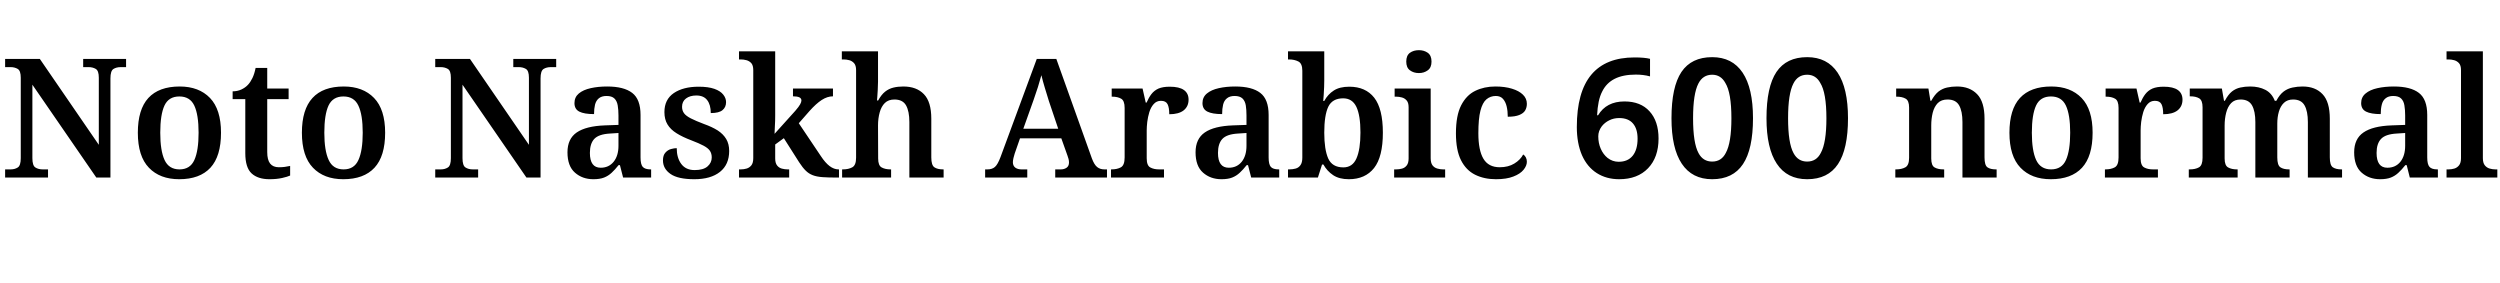 <svg xmlns="http://www.w3.org/2000/svg" xmlns:xlink="http://www.w3.org/1999/xlink" width="361.296" height="40.872"><path fill="black" d="M6.94 25.66L0.74 25.66L0.74 24.48L1.54 24.48Q2.14 24.48 2.57 24.20Q3 23.93 3 22.85L3 22.85L3 11.23Q3 10.22 2.56 9.96Q2.11 9.70 1.54 9.70L1.54 9.70L0.74 9.70L0.74 8.52L5.76 8.52L14.28 20.93L14.28 11.23Q14.28 10.22 13.84 9.96Q13.39 9.70 12.82 9.70L12.82 9.70L12.02 9.70L12.02 8.52L18.22 8.52L18.22 9.70L17.45 9.70Q16.82 9.70 16.39 9.97Q15.96 10.25 15.96 11.33L15.96 11.33L15.96 25.66L13.92 25.66L4.68 12.24L4.68 22.85Q4.68 23.93 5.11 24.20Q5.54 24.48 6.17 24.48L6.17 24.48L6.94 24.48L6.94 25.66ZM25.90 25.90L25.90 25.90Q23.11 25.90 21.52 24.24Q19.92 22.58 19.92 19.18L19.92 19.18Q19.92 15.82 21.44 14.16Q22.97 12.50 25.97 12.50L25.97 12.50Q28.75 12.50 30.35 14.16Q31.94 15.82 31.94 19.18L31.94 19.18Q31.94 22.58 30.41 24.24Q28.87 25.90 25.90 25.90ZM25.94 24.48L25.94 24.48Q27.48 24.48 28.09 23.12Q28.70 21.77 28.70 19.18L28.70 19.18Q28.70 16.58 28.08 15.26Q27.46 13.94 25.92 13.94L25.92 13.94Q24.38 13.94 23.77 15.25Q23.16 16.56 23.16 19.18L23.16 19.18Q23.16 21.77 23.78 23.12Q24.41 24.48 25.94 24.48ZM38.95 25.90L38.95 25.90Q37.27 25.90 36.36 25.06Q35.45 24.22 35.45 22.13L35.45 22.13L35.45 14.33L33.62 14.33L33.62 13.20Q34.30 13.20 34.87 12.94Q35.45 12.67 35.83 12.26L35.83 12.26Q36.19 11.88 36.48 11.28Q36.77 10.68 36.94 9.82L36.94 9.82L38.62 9.82L38.62 12.79L41.71 12.79L41.71 14.33L38.62 14.33L38.62 21.98Q38.62 23.11 39.04 23.64Q39.46 24.17 40.30 24.17L40.30 24.17Q40.75 24.17 41.15 24.12Q41.54 24.07 41.93 23.98L41.93 23.98L41.93 25.37Q41.57 25.54 40.78 25.72Q39.98 25.90 38.95 25.90ZM49.61 25.90L49.61 25.90Q46.82 25.90 45.23 24.24Q43.63 22.58 43.63 19.18L43.63 19.18Q43.63 15.82 45.16 14.16Q46.68 12.50 49.68 12.50L49.68 12.50Q52.46 12.50 54.06 14.16Q55.66 15.82 55.66 19.18L55.66 19.18Q55.66 22.58 54.12 24.24Q52.58 25.90 49.61 25.90ZM49.66 24.48L49.66 24.48Q51.19 24.48 51.80 23.12Q52.42 21.77 52.42 19.18L52.42 19.18Q52.42 16.58 51.79 15.26Q51.17 13.94 49.63 13.94L49.63 13.94Q48.10 13.94 47.48 15.25Q46.87 16.56 46.87 19.18L46.87 19.18Q46.87 21.77 47.50 23.12Q48.12 24.48 49.66 24.48ZM69.10 25.66L62.90 25.66L62.90 24.48L63.70 24.48Q64.30 24.48 64.73 24.20Q65.16 23.93 65.16 22.85L65.16 22.85L65.16 11.23Q65.16 10.22 64.72 9.96Q64.27 9.70 63.70 9.70L63.70 9.70L62.90 9.70L62.90 8.52L67.92 8.52L76.44 20.93L76.44 11.23Q76.44 10.22 76.00 9.96Q75.55 9.70 74.98 9.70L74.98 9.70L74.18 9.70L74.18 8.52L80.38 8.52L80.38 9.70L79.61 9.70Q78.98 9.70 78.55 9.97Q78.12 10.25 78.12 11.33L78.12 11.33L78.12 25.66L76.08 25.66L66.84 12.24L66.84 22.85Q66.84 23.93 67.27 24.20Q67.70 24.48 68.33 24.48L68.33 24.48L69.10 24.48L69.10 25.66ZM85.75 25.90L85.75 25.90Q84.17 25.90 83.09 24.95Q82.01 24 82.01 22.01L82.01 22.01Q82.01 20.06 83.35 19.14Q84.70 18.22 87.41 18.12L87.41 18.12L89.38 18.05L89.38 16.68Q89.38 15.86 89.27 15.23Q89.16 14.59 88.79 14.23Q88.42 13.87 87.65 13.87L87.65 13.87Q86.95 13.87 86.54 14.21Q86.14 14.54 85.99 15.13Q85.85 15.72 85.85 16.49L85.85 16.49Q84.43 16.49 83.72 16.13Q83.02 15.77 83.02 14.90L83.02 14.90Q83.02 14.04 83.65 13.51Q84.29 12.98 85.37 12.74Q86.45 12.50 87.74 12.50L87.74 12.50Q90.17 12.50 91.37 13.43Q92.57 14.35 92.57 16.61L92.57 16.61L92.57 22.75Q92.57 23.76 92.89 24.12Q93.22 24.48 94.03 24.48L94.03 24.48L94.10 24.48L94.10 25.66L90.05 25.66L89.59 23.86L89.40 23.86Q88.87 24.53 88.39 24.97Q87.91 25.42 87.30 25.66Q86.69 25.90 85.75 25.90ZM86.81 24.24L86.81 24.24Q87.98 24.24 88.68 23.38Q89.38 22.51 89.38 21.07L89.38 21.07L89.38 19.22L88.15 19.30Q86.52 19.39 85.88 20.08Q85.25 20.76 85.25 22.10L85.25 22.10Q85.25 24.24 86.81 24.24ZM100.34 25.90L100.34 25.90Q97.99 25.90 96.90 25.14Q95.81 24.38 95.81 23.18L95.81 23.18Q95.81 22.44 96.16 22.06Q96.50 21.67 96.97 21.54Q97.44 21.41 97.80 21.41L97.80 21.41Q97.80 22.82 98.46 23.70Q99.12 24.58 100.39 24.58L100.39 24.58Q101.64 24.58 102.25 24.05Q102.86 23.52 102.86 22.75L102.86 22.75Q102.86 22.20 102.60 21.80Q102.34 21.41 101.69 21.06Q101.04 20.71 99.91 20.28L99.91 20.28Q98.64 19.80 97.78 19.26Q96.91 18.72 96.47 17.99Q96.02 17.26 96.02 16.20L96.02 16.20Q96.02 14.38 97.38 13.45Q98.74 12.53 100.97 12.53L100.97 12.53Q102.36 12.53 103.24 12.84Q104.11 13.15 104.52 13.67Q104.93 14.18 104.93 14.76L104.93 14.76Q104.93 15.50 104.41 15.92Q103.90 16.34 102.72 16.34L102.72 16.34Q102.72 15.14 102.20 14.47Q101.69 13.80 100.63 13.80L100.63 13.80Q99.72 13.80 99.14 14.23Q98.57 14.66 98.57 15.43L98.57 15.43Q98.57 15.98 98.86 16.37Q99.14 16.75 99.84 17.11Q100.54 17.47 101.76 17.93L101.76 17.93Q102.91 18.34 103.72 18.85Q104.52 19.37 104.95 20.09Q105.38 20.81 105.38 21.82L105.38 21.82Q105.38 23.78 104.05 24.84Q102.72 25.90 100.34 25.90ZM114.05 25.66L106.80 25.66L106.80 24.48L107.06 24.48Q107.50 24.48 107.90 24.36Q108.31 24.24 108.59 23.89Q108.86 23.54 108.86 22.85L108.86 22.85L108.86 10.13Q108.86 9.46 108.58 9.13Q108.29 8.81 107.88 8.70Q107.47 8.59 107.06 8.59L107.06 8.59L106.80 8.59L106.80 7.42L112.03 7.42L112.03 16.68Q112.03 16.99 112.02 17.45Q112.01 17.90 111.98 18.34Q111.96 18.77 111.95 19.06Q111.94 19.34 111.94 19.34L111.94 19.34L114.94 16.01Q115.46 15.41 115.64 15.07Q115.82 14.74 115.82 14.52L115.82 14.52Q115.82 14.21 115.51 14.06Q115.20 13.92 114.60 13.92L114.60 13.92L114.60 12.79L120.38 12.79L120.38 13.92Q119.57 13.92 118.75 14.45Q117.94 14.98 117 16.03L117 16.03L115.44 17.81L118.63 22.56Q119.26 23.52 119.89 24Q120.53 24.48 121.18 24.48L121.18 24.48L121.25 24.48L121.25 25.66L120.91 25.66Q119.69 25.66 118.86 25.60Q118.03 25.54 117.46 25.32Q116.88 25.10 116.44 24.66Q115.99 24.22 115.49 23.45L115.49 23.45L113.28 19.97L112.03 20.88L112.03 22.90Q112.03 23.57 112.31 23.92Q112.58 24.26 113.00 24.37Q113.42 24.48 113.83 24.48L113.83 24.48L114.05 24.48L114.05 25.66ZM128.78 25.66L121.70 25.66L121.70 24.48L121.80 24.48Q122.62 24.48 123.17 24.18Q123.72 23.88 123.72 22.80L123.72 22.80L123.72 10.13Q123.72 9.46 123.43 9.13Q123.14 8.81 122.74 8.70Q122.33 8.59 121.92 8.59L121.92 8.59L121.66 8.59L121.66 7.42L126.89 7.42L126.89 11.81Q126.89 12.38 126.85 13.01Q126.82 13.63 126.78 14.08Q126.74 14.52 126.74 14.52L126.74 14.52L126.91 14.52Q127.37 13.68 127.91 13.25Q128.45 12.82 129.11 12.66Q129.77 12.50 130.54 12.50L130.54 12.50Q132.46 12.50 133.52 13.61Q134.59 14.71 134.59 17.16L134.59 17.16L134.59 22.75Q134.59 23.88 135.04 24.18Q135.48 24.48 136.30 24.48L136.30 24.48L136.37 24.48L136.37 25.66L131.42 25.66L131.42 17.64Q131.42 16.08 130.94 15.23Q130.46 14.38 129.26 14.38L129.26 14.38Q128.40 14.38 127.88 14.88Q127.37 15.38 127.13 16.25Q126.89 17.11 126.89 18.14L126.89 18.14L126.91 22.90Q126.91 23.93 127.42 24.20Q127.92 24.48 128.71 24.48L128.71 24.48L128.78 24.48L128.78 25.66ZM148.46 25.66L142.37 25.66L142.37 24.48L142.70 24.48Q143.38 24.48 143.78 24.13Q144.19 23.78 144.60 22.68L144.60 22.68L149.83 8.52L152.66 8.52L157.80 22.90Q158.14 23.81 158.56 24.14Q158.98 24.48 159.60 24.48L159.60 24.48L159.98 24.48L159.98 25.66L152.50 25.66L152.50 24.48L153.31 24.48Q153.79 24.48 154.14 24.24Q154.49 24 154.49 23.47L154.49 23.47Q154.49 23.21 154.42 22.96Q154.34 22.70 154.27 22.49L154.27 22.49L153.38 19.99L147.41 19.99L146.64 22.20Q146.54 22.49 146.46 22.85Q146.38 23.21 146.38 23.45L146.38 23.45Q146.38 23.95 146.72 24.22Q147.07 24.48 147.62 24.48L147.62 24.48L148.46 24.48L148.46 25.66ZM149.38 14.42L147.89 18.60L152.93 18.60L151.58 14.59Q151.30 13.68 151.00 12.70Q150.70 11.71 150.50 10.87L150.50 10.87Q150.29 11.66 150 12.58Q149.71 13.49 149.38 14.42L149.38 14.42ZM168.22 25.66L160.56 25.66L160.56 24.48L160.63 24.48Q161.45 24.48 161.99 24.18Q162.53 23.88 162.53 22.75L162.53 22.75L162.53 15.60Q162.53 14.54 162.02 14.26Q161.52 13.97 160.73 13.97L160.73 13.97L160.66 13.97L160.66 12.79L165.12 12.79L165.58 14.83L165.70 14.83Q166.01 14.11 166.40 13.60Q166.80 13.08 167.42 12.80Q168.05 12.53 169.06 12.53L169.06 12.53Q170.42 12.53 171.10 13.01Q171.77 13.49 171.77 14.40L171.77 14.40Q171.77 15.38 171.06 15.95Q170.35 16.51 168.98 16.51L168.98 16.51Q168.98 15.53 168.73 15.05Q168.48 14.57 167.78 14.57L167.78 14.57Q167.14 14.57 166.73 15.04Q166.32 15.50 166.10 16.20Q165.89 16.90 165.80 17.62Q165.72 18.34 165.72 18.84L165.72 18.84L165.72 22.87Q165.72 23.93 166.24 24.20Q166.75 24.48 167.50 24.48L167.50 24.48L168.22 24.48L168.22 25.66ZM176.52 25.90L176.52 25.90Q174.94 25.90 173.86 24.95Q172.78 24 172.78 22.01L172.78 22.01Q172.78 20.06 174.12 19.14Q175.46 18.22 178.18 18.12L178.18 18.12L180.14 18.05L180.14 16.68Q180.14 15.86 180.04 15.23Q179.93 14.59 179.56 14.23Q179.18 13.87 178.42 13.87L178.42 13.87Q177.72 13.87 177.31 14.21Q176.90 14.54 176.76 15.13Q176.62 15.72 176.62 16.49L176.62 16.49Q175.20 16.49 174.49 16.13Q173.78 15.77 173.78 14.90L173.78 14.90Q173.78 14.04 174.42 13.51Q175.06 12.98 176.14 12.74Q177.22 12.50 178.51 12.50L178.51 12.50Q180.94 12.50 182.14 13.43Q183.34 14.35 183.34 16.61L183.34 16.61L183.34 22.75Q183.34 23.76 183.66 24.12Q183.98 24.48 184.80 24.48L184.80 24.48L184.87 24.48L184.87 25.66L180.82 25.66L180.36 23.86L180.17 23.86Q179.64 24.53 179.16 24.97Q178.68 25.42 178.07 25.66Q177.46 25.90 176.52 25.90ZM177.58 24.24L177.58 24.24Q178.75 24.24 179.45 23.38Q180.14 22.51 180.14 21.07L180.14 21.07L180.14 19.22L178.92 19.30Q177.29 19.39 176.65 20.08Q176.02 20.76 176.02 22.10L176.02 22.10Q176.02 24.24 177.58 24.24ZM194.93 25.90L194.93 25.90Q193.54 25.90 192.66 25.31Q191.78 24.72 191.26 23.78L191.26 23.78L191.06 23.78L190.46 25.66L186.14 25.66L186.14 24.48L186.31 24.48Q186.82 24.48 187.25 24.36Q187.68 24.24 187.94 23.87Q188.21 23.50 188.21 22.78L188.21 22.78L188.21 10.22Q188.21 9.17 187.63 8.88Q187.06 8.59 186.29 8.59L186.29 8.59L186.14 8.59L186.14 7.42L191.38 7.42L191.38 11.62Q191.38 12.00 191.36 12.58Q191.35 13.15 191.30 13.72Q191.26 14.28 191.23 14.59L191.23 14.59L191.38 14.59Q191.90 13.63 192.76 13.08Q193.61 12.53 195 12.53L195 12.53Q197.35 12.53 198.60 14.12Q199.85 15.72 199.85 19.18L199.85 19.18Q199.85 22.66 198.58 24.28Q197.30 25.90 194.93 25.90ZM194.14 24.19L194.14 24.19Q195.46 24.19 196.03 22.90Q196.61 21.60 196.61 19.15L196.61 19.15Q196.61 16.68 196.02 15.44Q195.43 14.21 194.11 14.21L194.11 14.21Q192.55 14.21 191.96 15.43Q191.38 16.66 191.38 19.18L191.38 19.18Q191.38 21.60 191.95 22.90Q192.53 24.19 194.14 24.19ZM208.85 25.66L201.48 25.66L201.48 24.48L201.77 24.48Q202.20 24.48 202.61 24.37Q203.02 24.26 203.29 23.92Q203.57 23.57 203.57 22.90L203.57 22.90L203.57 15.50Q203.57 14.83 203.28 14.51Q202.99 14.18 202.58 14.08Q202.18 13.97 201.77 13.97L201.77 13.97L201.55 13.97L201.55 12.79L206.76 12.79L206.76 22.85Q206.76 23.54 207.02 23.89Q207.29 24.24 207.72 24.36Q208.15 24.48 208.54 24.48L208.54 24.48L208.85 24.48L208.85 25.66ZM205.06 10.56L205.06 10.56Q204.29 10.56 203.76 10.16Q203.23 9.77 203.23 8.90L203.23 8.90Q203.23 8.02 203.76 7.63Q204.29 7.25 205.06 7.25L205.06 7.25Q205.80 7.25 206.34 7.63Q206.88 8.02 206.88 8.90L206.88 8.90Q206.88 9.77 206.34 10.16Q205.80 10.56 205.06 10.56ZM216.19 25.90L216.19 25.90Q214.49 25.90 213.18 25.25Q211.87 24.60 211.14 23.15Q210.41 21.70 210.41 19.27L210.41 19.27Q210.41 16.70 211.16 15.23Q211.92 13.75 213.20 13.13Q214.49 12.50 216.10 12.50L216.10 12.50Q217.49 12.50 218.51 12.82Q219.53 13.13 220.09 13.68Q220.66 14.23 220.66 15.00L220.66 15.00Q220.66 15.53 220.42 15.95Q220.18 16.37 219.56 16.62Q218.95 16.87 217.90 16.87L217.90 16.87Q217.90 16.06 217.74 15.38Q217.58 14.71 217.21 14.29Q216.84 13.87 216.17 13.87L216.17 13.87Q215.40 13.87 214.82 14.35Q214.25 14.83 213.95 16.00Q213.65 17.16 213.65 19.25L213.65 19.25Q213.65 21.72 214.38 22.94Q215.11 24.17 216.74 24.17L216.74 24.17Q217.97 24.17 218.84 23.64Q219.72 23.11 220.13 22.32L220.13 22.32Q220.39 22.49 220.52 22.76Q220.66 23.04 220.66 23.38L220.66 23.38Q220.66 23.95 220.18 24.54Q219.70 25.13 218.71 25.51Q217.73 25.90 216.19 25.90ZM234 25.90L234 25.90Q232.15 25.90 230.76 25.01Q229.37 24.12 228.62 22.42L228.62 22.42Q227.88 20.69 227.88 18.36L227.88 18.36Q227.88 13.30 229.97 10.80Q232.06 8.30 236.21 8.30L236.21 8.30Q236.95 8.30 237.50 8.35Q238.06 8.40 238.46 8.50L238.46 8.50L238.46 11.04Q237.96 10.90 237.44 10.84Q236.93 10.78 236.40 10.78L236.40 10.78Q234.55 10.78 233.35 11.39Q232.15 12.00 231.55 13.22L231.55 13.22Q231.22 13.85 231.04 14.71Q230.86 15.58 230.81 16.66L230.81 16.66L230.95 16.66Q232.15 14.66 234.77 14.66L234.77 14.66Q237.10 14.66 238.39 16.09Q239.69 17.52 239.69 20.02L239.69 20.02Q239.69 22.73 238.18 24.31Q236.66 25.90 234 25.90ZM233.93 23.38L233.93 23.38Q235.25 23.38 235.96 22.50Q236.66 21.62 236.66 20.04L236.66 20.04Q236.66 18.62 235.99 17.84Q235.32 17.06 234 17.06L234 17.06Q233.21 17.06 232.56 17.39Q231.91 17.71 231.48 18.26L231.48 18.26Q230.98 18.94 230.98 19.70L230.98 19.70Q230.98 20.69 231.34 21.50Q231.70 22.32 232.32 22.82L232.32 22.82Q233.04 23.38 233.93 23.38ZM247.44 25.90L247.44 25.90Q244.54 25.90 243.05 23.66Q241.56 21.43 241.56 17.09L241.56 17.09Q241.56 12.55 243 10.40Q244.44 8.26 247.44 8.26L247.44 8.26Q250.34 8.26 251.84 10.50Q253.34 12.74 253.34 17.09L253.34 17.09Q253.34 21.55 251.89 23.72Q250.44 25.90 247.44 25.90ZM247.44 23.35L247.44 23.35Q248.78 23.35 249.41 22.10L249.41 22.10Q250.22 20.64 250.22 17.09L250.22 17.09Q250.22 13.39 249.34 11.98L249.34 11.98Q248.69 10.80 247.44 10.80L247.44 10.80Q246.10 10.80 245.45 12.07L245.45 12.07Q244.68 13.54 244.68 17.09L244.68 17.09Q244.68 20.69 245.47 22.13L245.47 22.13Q246.12 23.35 247.44 23.35ZM261.17 25.90L261.17 25.90Q258.26 25.90 256.78 23.66Q255.29 21.43 255.29 17.09L255.29 17.09Q255.29 12.55 256.73 10.40Q258.17 8.26 261.17 8.26L261.17 8.26Q264.07 8.26 265.57 10.50Q267.07 12.74 267.07 17.09L267.07 17.09Q267.07 21.55 265.62 23.72Q264.17 25.90 261.17 25.90ZM261.17 23.35L261.17 23.35Q262.51 23.35 263.14 22.10L263.14 22.10Q263.95 20.64 263.95 17.09L263.95 17.09Q263.95 13.39 263.06 11.98L263.06 11.98Q262.42 10.80 261.17 10.80L261.17 10.80Q259.82 10.80 259.18 12.07L259.18 12.07Q258.41 13.54 258.41 17.09L258.41 17.09Q258.41 20.69 259.20 22.13L259.20 22.13Q259.85 23.35 261.17 23.35ZM280.97 25.66L273.91 25.66L273.91 24.48L274.01 24.48Q274.82 24.48 275.36 24.18Q275.90 23.88 275.90 22.80L275.90 22.80L275.90 15.55Q275.90 14.54 275.40 14.26Q274.90 13.97 274.10 13.97L274.10 13.97L274.03 13.97L274.03 12.79L278.69 12.79L278.98 14.57L279.10 14.57Q279.60 13.66 280.16 13.22Q280.73 12.79 281.39 12.65Q282.05 12.50 282.82 12.50L282.82 12.50Q284.66 12.50 285.73 13.61Q286.80 14.71 286.80 17.16L286.80 17.16L286.80 22.75Q286.80 23.88 287.22 24.18Q287.64 24.48 288.46 24.48L288.46 24.48L288.55 24.48L288.55 25.66L283.61 25.66L283.61 17.64Q283.61 16.08 283.13 15.23Q282.65 14.38 281.45 14.38L281.45 14.38Q280.56 14.38 280.04 14.90Q279.53 15.43 279.31 16.30Q279.10 17.16 279.10 18.14L279.10 18.14L279.10 22.90Q279.10 23.93 279.59 24.20Q280.08 24.48 280.87 24.48L280.87 24.48L280.97 24.48L280.97 25.66ZM296.38 25.90L296.38 25.90Q293.59 25.90 292.00 24.24Q290.40 22.58 290.40 19.18L290.40 19.18Q290.40 15.82 291.92 14.16Q293.45 12.50 296.45 12.50L296.45 12.50Q299.23 12.50 300.83 14.16Q302.42 15.82 302.42 19.18L302.42 19.18Q302.42 22.58 300.89 24.24Q299.35 25.90 296.38 25.90ZM296.42 24.48L296.42 24.48Q297.96 24.48 298.57 23.12Q299.18 21.77 299.18 19.18L299.18 19.18Q299.18 16.58 298.56 15.26Q297.94 13.94 296.40 13.94L296.40 13.94Q294.86 13.94 294.25 15.25Q293.64 16.56 293.64 19.18L293.64 19.18Q293.64 21.77 294.26 23.12Q294.89 24.48 296.42 24.48ZM311.86 25.66L304.20 25.66L304.20 24.48L304.27 24.48Q305.09 24.48 305.63 24.18Q306.17 23.88 306.17 22.75L306.17 22.75L306.17 15.60Q306.17 14.54 305.66 14.26Q305.16 13.97 304.37 13.97L304.37 13.97L304.30 13.97L304.30 12.79L308.76 12.79L309.22 14.83L309.34 14.83Q309.65 14.11 310.04 13.60Q310.44 13.08 311.06 12.80Q311.69 12.53 312.70 12.53L312.70 12.53Q314.06 12.53 314.74 13.01Q315.41 13.49 315.41 14.40L315.41 14.40Q315.41 15.38 314.70 15.95Q313.99 16.51 312.62 16.51L312.62 16.51Q312.62 15.53 312.37 15.05Q312.12 14.57 311.42 14.57L311.42 14.57Q310.78 14.57 310.37 15.04Q309.96 15.50 309.74 16.20Q309.53 16.90 309.44 17.62Q309.36 18.34 309.36 18.84L309.36 18.84L309.36 22.87Q309.36 23.93 309.88 24.20Q310.39 24.48 311.14 24.48L311.14 24.48L311.86 24.48L311.86 25.66ZM323.38 25.66L316.32 25.66L316.32 24.48L316.44 24.48Q317.28 24.48 317.80 24.18Q318.31 23.88 318.31 22.80L318.31 22.80L318.31 15.50Q318.31 14.50 317.82 14.21Q317.33 13.92 316.54 13.92L316.54 13.92L316.46 13.92L316.46 12.79L321.10 12.79L321.41 14.57L321.53 14.57Q322.01 13.66 322.56 13.22Q323.11 12.79 323.77 12.65Q324.43 12.50 325.18 12.50L325.18 12.50Q326.45 12.50 327.38 12.98Q328.32 13.46 328.75 14.57L328.75 14.57L328.97 14.57Q329.45 13.66 330.04 13.22Q330.62 12.79 331.32 12.65Q332.02 12.50 332.76 12.50L332.76 12.50Q334.61 12.50 335.65 13.61Q336.70 14.71 336.70 17.16L336.70 17.16L336.70 22.75Q336.70 23.88 337.14 24.18Q337.58 24.48 338.40 24.48L338.40 24.48L338.47 24.48L338.47 25.66L333.53 25.66L333.53 17.64Q333.53 16.08 333.05 15.23Q332.57 14.38 331.39 14.38L331.39 14.38Q330.58 14.38 330.07 14.86Q329.57 15.34 329.34 16.13Q329.11 16.92 329.11 17.86L329.11 17.86L329.11 22.75Q329.11 23.88 329.56 24.18Q330.00 24.48 330.82 24.48L330.82 24.48L330.89 24.48L330.89 25.66L325.94 25.66L325.94 17.64Q325.94 16.08 325.46 15.23Q324.98 14.38 323.81 14.38L323.81 14.38Q322.94 14.38 322.44 14.90Q321.94 15.43 321.72 16.30Q321.50 17.16 321.50 18.14L321.50 18.14L321.50 22.90Q321.50 23.93 322.01 24.20Q322.51 24.48 323.30 24.48L323.30 24.48L323.38 24.48L323.38 25.66ZM343.97 25.90L343.97 25.90Q342.38 25.90 341.30 24.95Q340.22 24 340.22 22.01L340.22 22.01Q340.22 20.06 341.57 19.14Q342.91 18.22 345.62 18.12L345.62 18.12L347.59 18.05L347.59 16.68Q347.59 15.86 347.48 15.23Q347.38 14.59 347.00 14.23Q346.63 13.87 345.86 13.87L345.86 13.87Q345.17 13.87 344.76 14.21Q344.35 14.54 344.21 15.13Q344.06 15.72 344.06 16.49L344.06 16.49Q342.65 16.49 341.94 16.13Q341.23 15.77 341.23 14.90L341.23 14.90Q341.23 14.04 341.87 13.51Q342.50 12.98 343.58 12.74Q344.66 12.50 345.96 12.50L345.96 12.50Q348.38 12.50 349.58 13.43Q350.78 14.35 350.78 16.61L350.78 16.61L350.78 22.75Q350.78 23.76 351.11 24.12Q351.43 24.48 352.25 24.48L352.25 24.48L352.32 24.48L352.32 25.66L348.26 25.66L347.81 23.86L347.62 23.86Q347.09 24.53 346.61 24.97Q346.13 25.42 345.52 25.66Q344.90 25.90 343.97 25.90ZM345.02 24.24L345.02 24.24Q346.20 24.24 346.90 23.38Q347.59 22.51 347.59 21.07L347.59 21.07L347.59 19.22L346.37 19.30Q344.74 19.39 344.10 20.08Q343.46 20.76 343.46 22.10L343.46 22.10Q343.46 24.24 345.02 24.24ZM360.91 25.66L353.57 25.66L353.57 24.48L353.86 24.48Q354.29 24.48 354.70 24.36Q355.10 24.24 355.38 23.89Q355.66 23.54 355.66 22.85L355.66 22.85L355.66 10.13Q355.66 9.46 355.37 9.13Q355.08 8.81 354.67 8.70Q354.26 8.59 353.86 8.59L353.86 8.59L353.57 8.59L353.57 7.42L358.82 7.42L358.82 22.85Q358.82 23.54 359.10 23.89Q359.38 24.24 359.80 24.36Q360.22 24.48 360.62 24.48L360.62 24.48L360.91 24.48L360.91 25.66Z"/></svg>